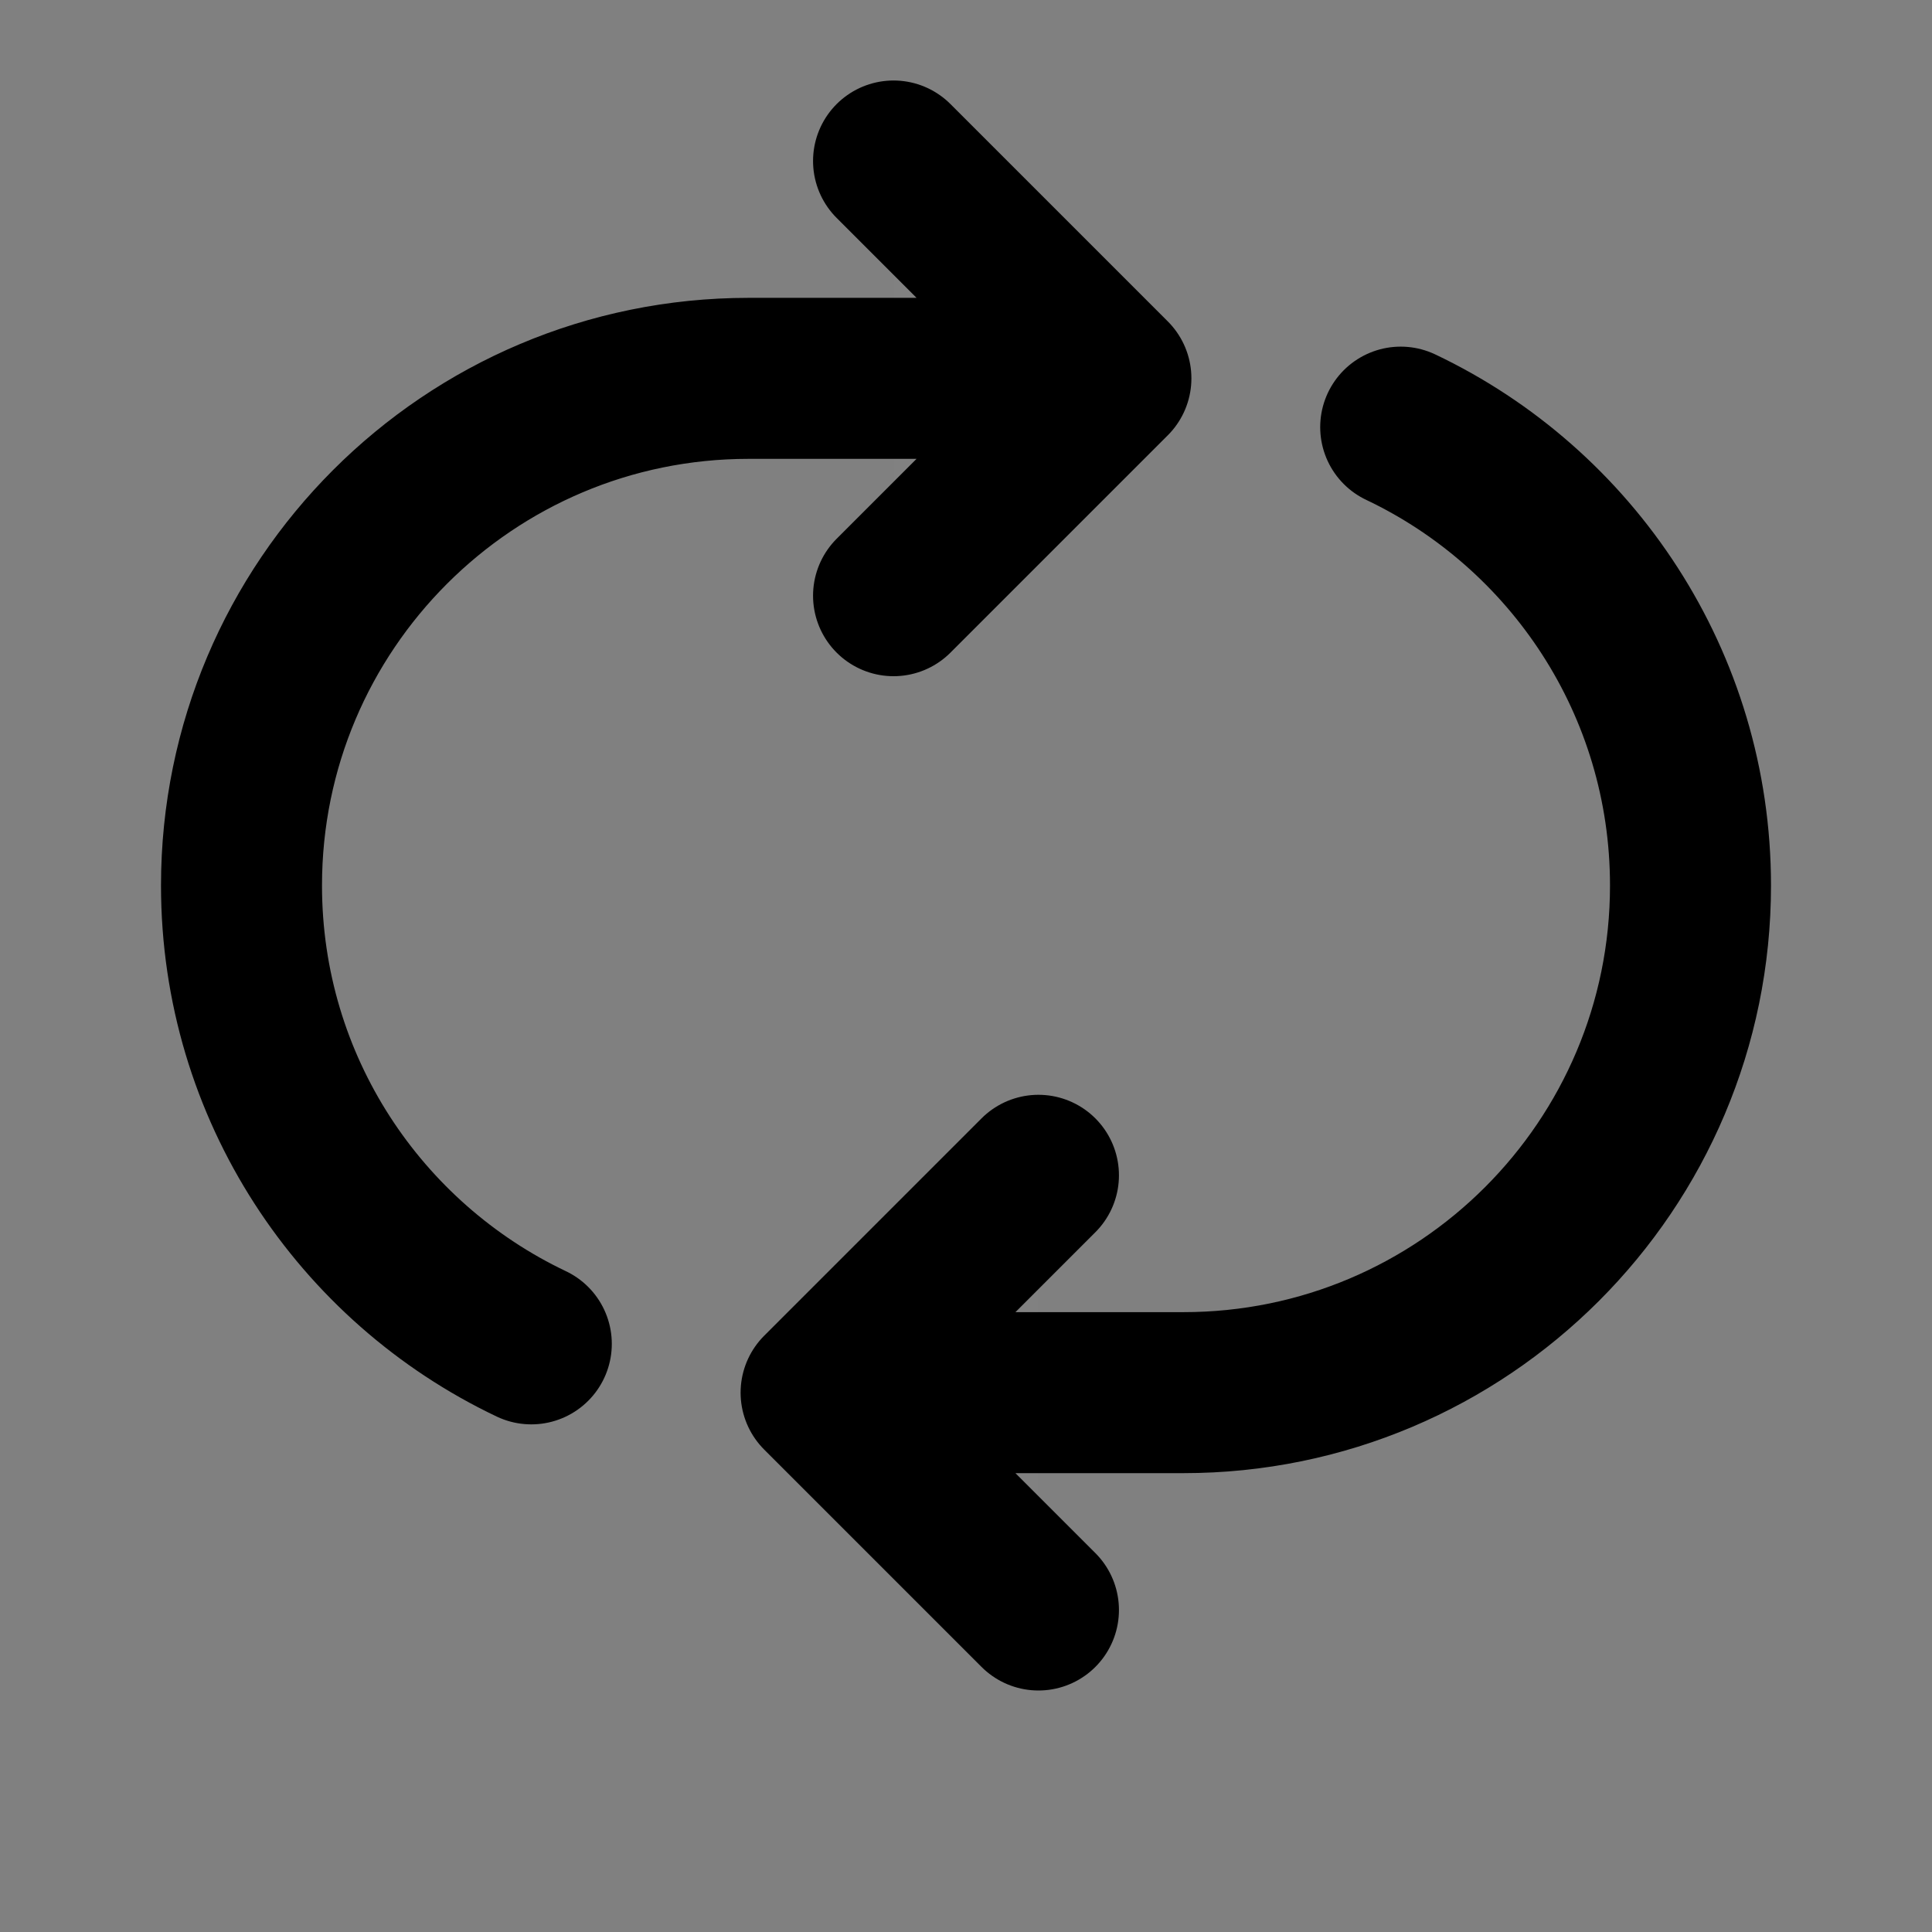 <svg width="24" height="24" viewBox="0 0 24 24" fill="none" xmlns="http://www.w3.org/2000/svg">
<rect x="0" y="0" width="24" height="24" fill="#808080" stroke="none"/>
<path d="M12.9 20L10.2 17.3L12.9 14.6" fill="white" fill-opacity="0.01"/>
<path d="M11.1 2L13.8 4.7L11.1 7.4" fill="white" fill-opacity="0.01"/>
<path d="M12.9 20L10.2 17.3M10.2 17.3L12.9 14.6M10.2 17.3H14.7C18.179 17.3 21 14.479 21 11C21 8.487 19.529 6.317 17.4 5.306M6.6 16.694C4.472 15.683 3 13.513 3 11C3 7.521 5.821 4.7 9.3 4.7H13.8M13.8 4.7L11.1 2M13.8 4.7L11.1 7.4" stroke="current" stroke-width="2" stroke-linecap="round" stroke-linejoin="round"/>
</svg>
